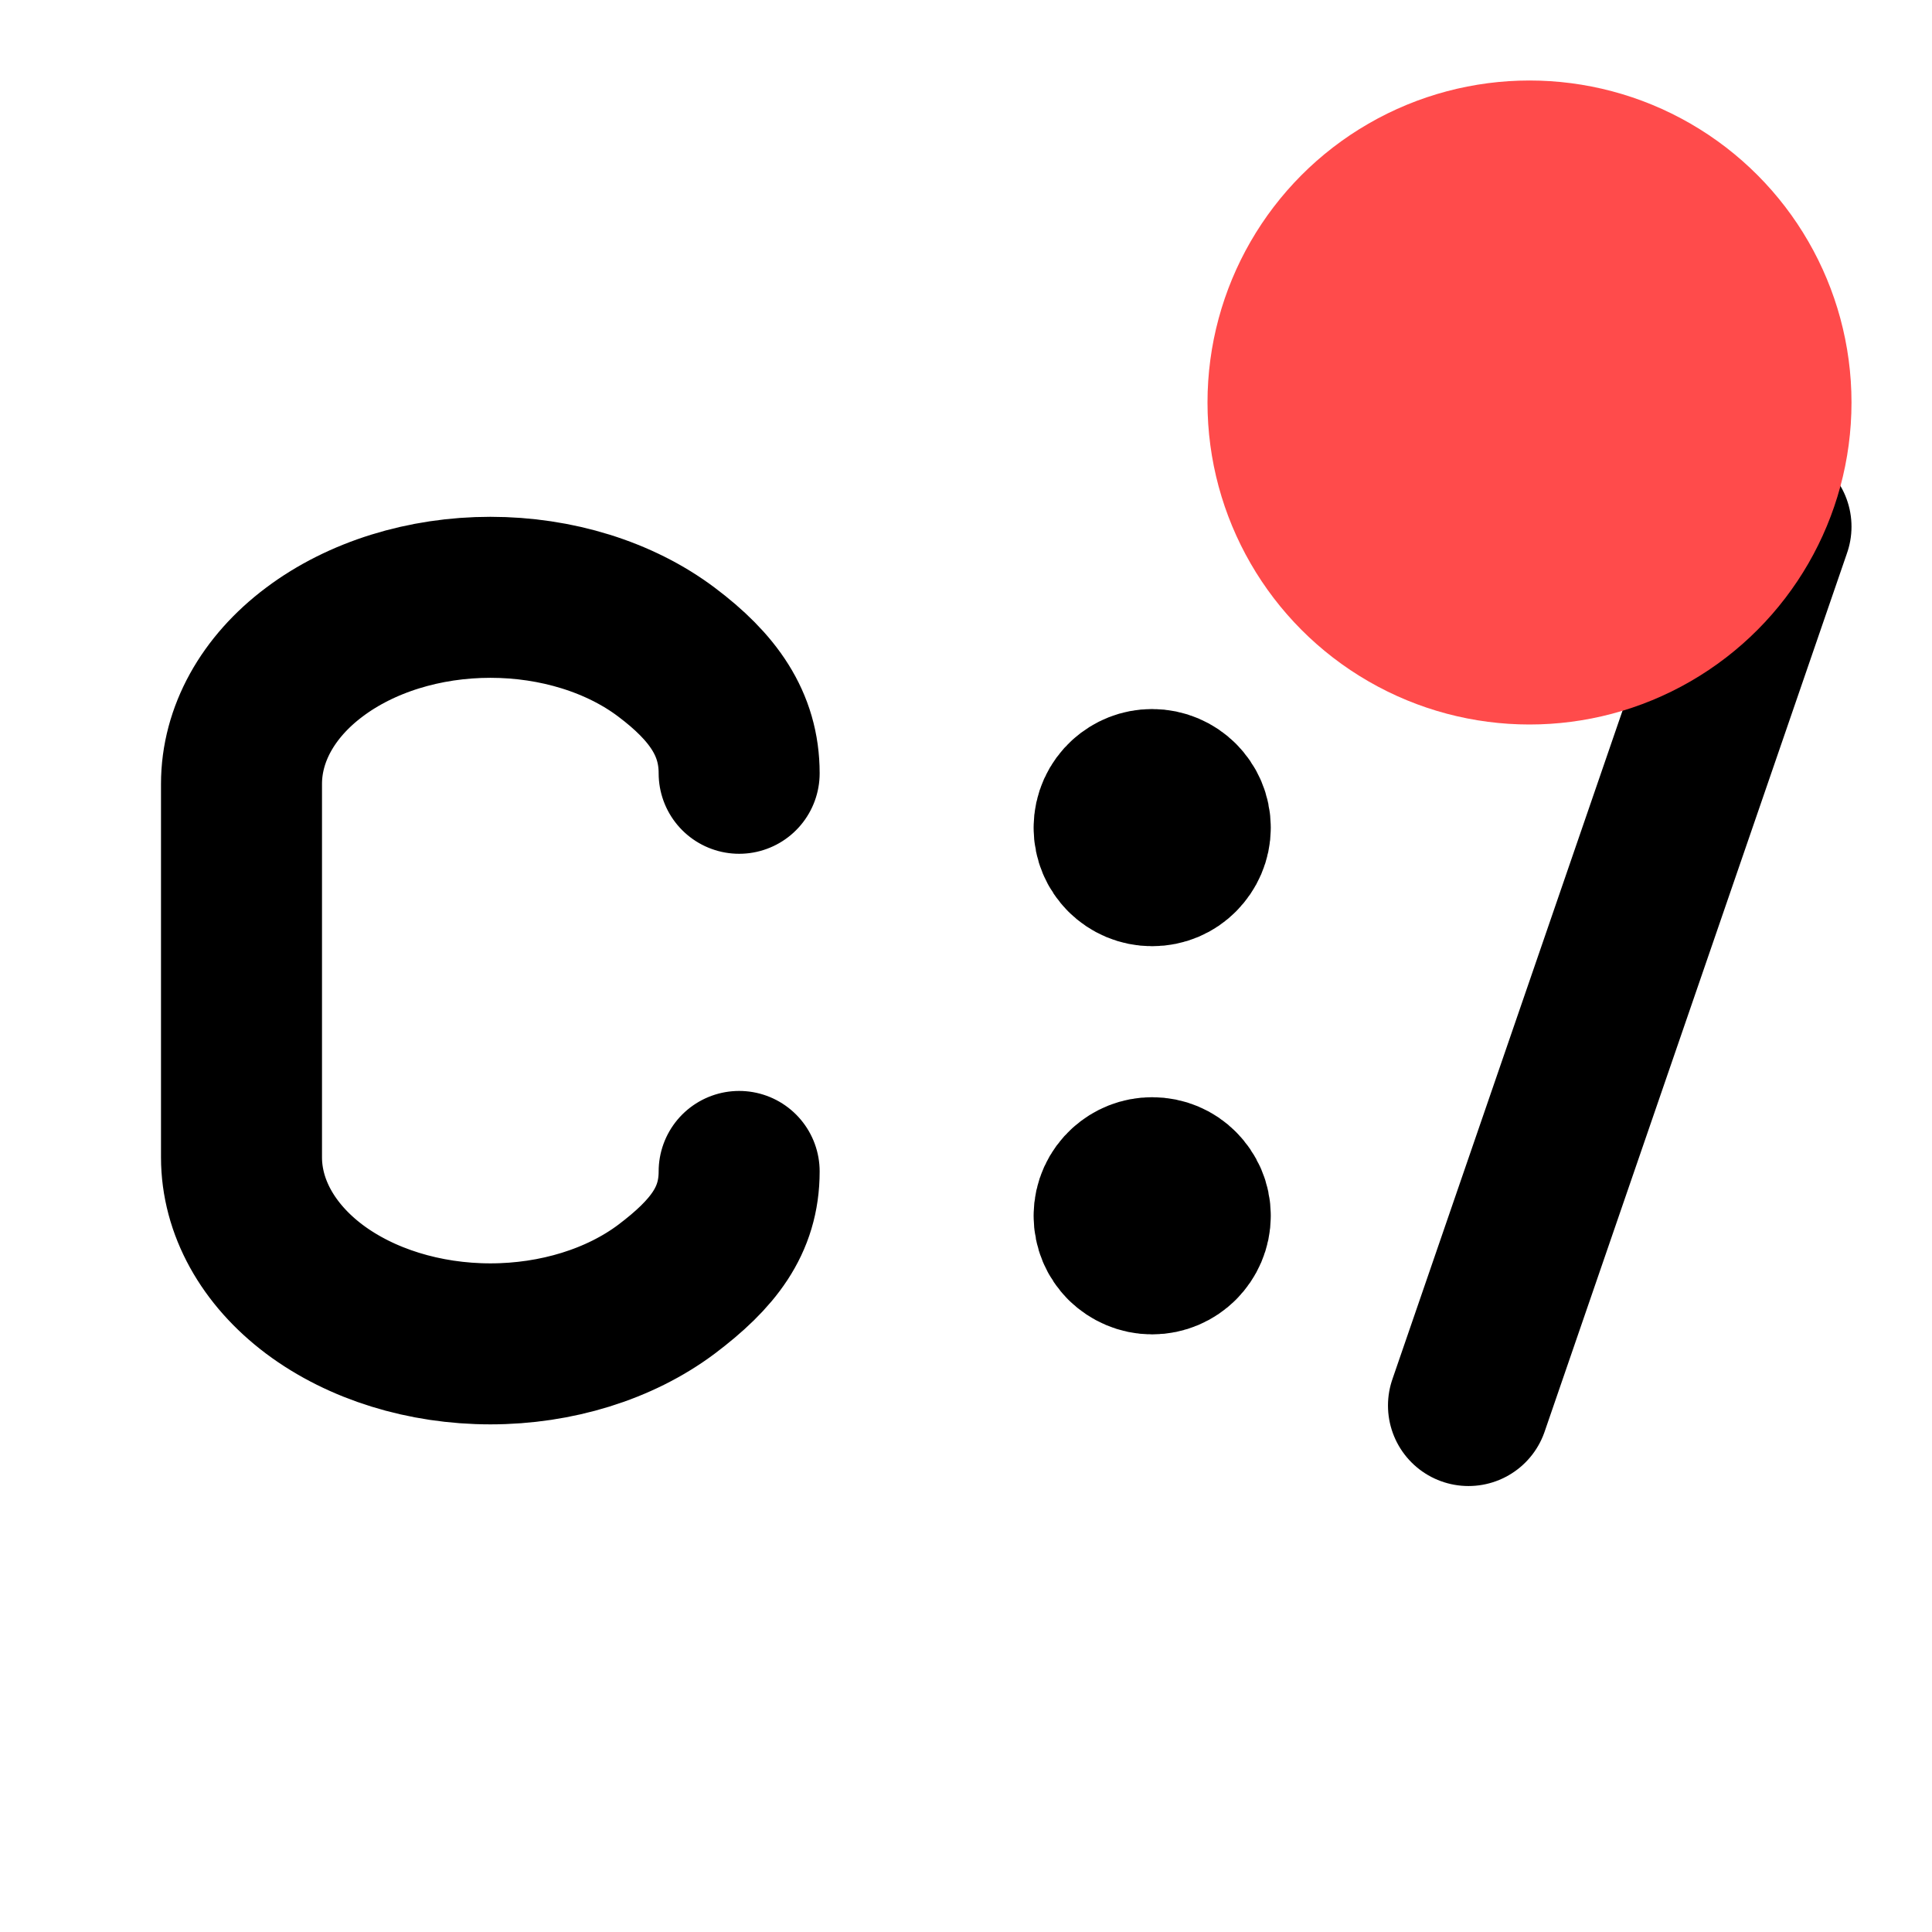 <svg width="12" height="12" viewBox="0 0 12 12" fill="none" xmlns="http://www.w3.org/2000/svg">
<path d="M4.591 4.803C4.591 4.495 4.428 4.267 4.139 4.05C3.849 3.832 3.456 3.71 3.046 3.71C2.636 3.71 2.243 3.832 1.953 4.05C1.663 4.267 1.5 4.562 1.5 4.869V7.188C1.5 7.495 1.663 7.79 1.953 8.008C2.243 8.225 2.636 8.347 3.046 8.347C3.456 8.347 3.849 8.225 4.139 8.008C4.428 7.79 4.591 7.583 4.591 7.276M11 3.271L9.121 8.73M7.393 7.551H7.156M7.393 7.551C7.393 7.486 7.366 7.427 7.323 7.384M7.393 7.551C7.393 7.617 7.366 7.676 7.323 7.719M6.92 7.551H7.156M6.92 7.551C6.92 7.482 6.95 7.419 6.998 7.376M6.92 7.551C6.92 7.617 6.946 7.676 6.989 7.719M7.156 7.551L6.998 7.376M7.156 7.551L7.323 7.384M7.156 7.551L7.323 7.719M7.156 7.551L6.989 7.719M6.998 7.376C7.04 7.338 7.095 7.315 7.156 7.315C7.222 7.315 7.281 7.341 7.323 7.384M7.323 7.719C7.281 7.761 7.222 7.788 7.156 7.788C7.091 7.788 7.032 7.761 6.989 7.719M7.393 5.141H7.156M7.393 5.141C7.393 5.075 7.366 5.016 7.323 4.973M7.393 5.141C7.393 5.206 7.366 5.265 7.323 5.308M6.92 5.141H7.156M6.92 5.141C6.92 5.071 6.95 5.008 6.998 4.965M6.92 5.141C6.92 5.206 6.946 5.265 6.989 5.308M7.156 5.141L6.998 4.965M7.156 5.141L7.323 4.973M7.156 5.141L7.323 5.308M7.156 5.141L6.989 5.308M6.998 4.965C7.04 4.927 7.095 4.904 7.156 4.904C7.222 4.904 7.281 4.931 7.323 4.973M7.323 5.308C7.281 5.351 7.222 5.377 7.156 5.377C7.091 5.377 7.032 5.351 6.989 5.308" stroke="black" stroke-linecap="round" stroke-linejoin="round"/>
<circle cx="9.5" cy="2.5" r="2" fill="#FF4B4B"/>
</svg>
